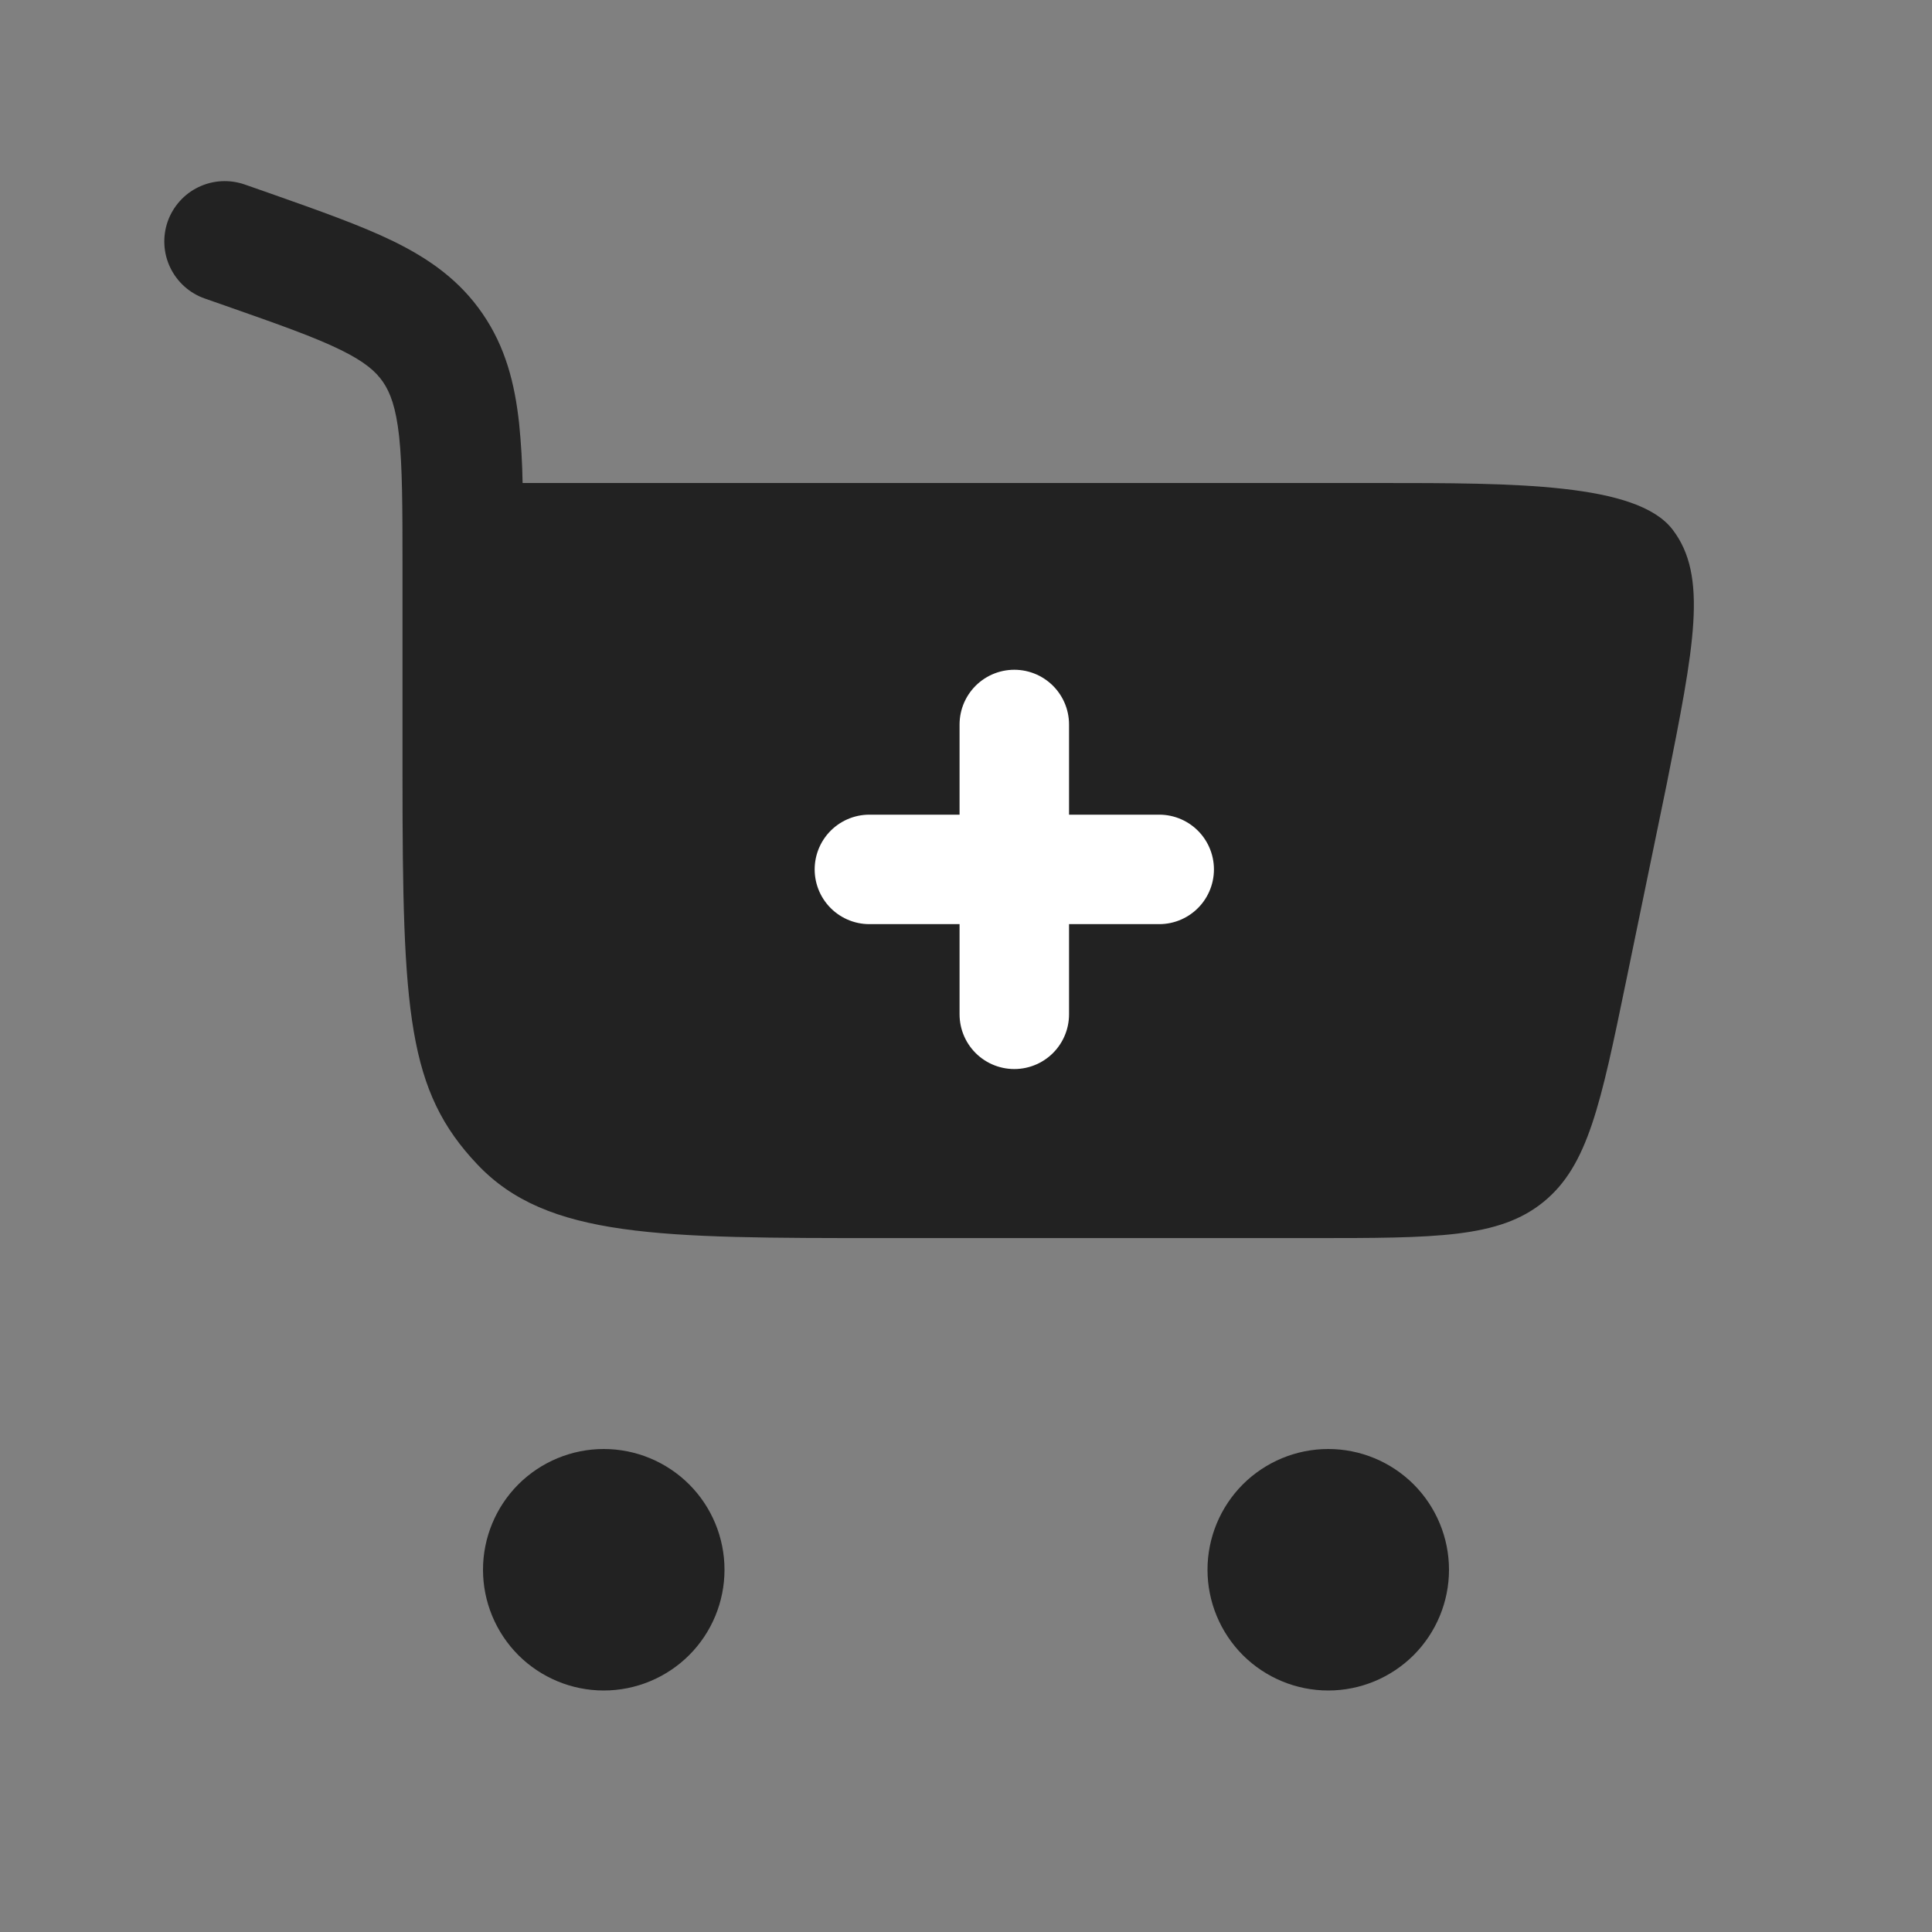<svg width="30" height="30" viewBox="0 0 30 30" fill="none" xmlns="http://www.w3.org/2000/svg">
<rect x="0" y="0" width="30" height="30" fill="#808080" stroke="none"/>
<path fill-rule="evenodd" clip-rule="evenodd" d="M3.8 2.865C3.565 2.783 3.308 2.797 3.083 2.905C2.859 3.012 2.687 3.205 2.604 3.439C2.522 3.674 2.536 3.932 2.644 4.156C2.752 4.38 2.944 4.553 3.179 4.635L3.505 4.749C4.34 5.042 4.889 5.236 5.293 5.435C5.671 5.621 5.838 5.772 5.948 5.932C6.06 6.097 6.148 6.325 6.198 6.779C6.248 7.254 6.25 7.872 6.25 8.797V12.05C6.25 15.727 6.329 16.94 7.413 18.082C8.495 19.225 10.238 19.225 13.725 19.225H20.353C22.304 19.225 23.28 19.225 23.969 18.662C24.659 18.1 24.856 17.145 25.25 15.235L25.875 12.204C26.309 10.029 26.525 8.942 25.97 8.221C25.415 7.5 23.52 7.5 21.414 7.5H8.115C8.11 7.192 8.092 6.884 8.061 6.577C7.994 5.956 7.849 5.39 7.496 4.875C7.141 4.355 6.669 4.022 6.118 3.751C5.603 3.499 4.948 3.269 4.178 2.997L3.8 2.865Z" fill="#222222"/>
<path d="M9.375 22.5C9.872 22.5 10.349 22.698 10.701 23.049C11.053 23.401 11.25 23.878 11.25 24.375C11.25 24.872 11.053 25.349 10.701 25.701C10.349 26.052 9.872 26.25 9.375 26.25C8.878 26.25 8.401 26.052 8.049 25.701C7.698 25.349 7.5 24.872 7.5 24.375C7.5 23.878 7.698 23.401 8.049 23.049C8.401 22.698 8.878 22.5 9.375 22.5ZM20.625 22.5C21.122 22.5 21.599 22.698 21.951 23.049C22.302 23.401 22.5 23.878 22.5 24.375C22.5 24.872 22.302 25.349 21.951 25.701C21.599 26.052 21.122 26.25 20.625 26.25C20.128 26.25 19.651 26.052 19.299 25.701C18.948 25.349 18.75 24.872 18.75 24.375C18.75 23.878 18.948 23.401 19.299 23.049C19.651 22.698 20.128 22.5 20.625 22.5Z" fill="#222222"/>
<path d="M15.75 11.25V13.5M15.75 15.75V13.5M15.75 13.5H18M15.75 13.5H13.5" stroke="white" stroke-width="1.7" stroke-linecap="round"/>
</svg>

